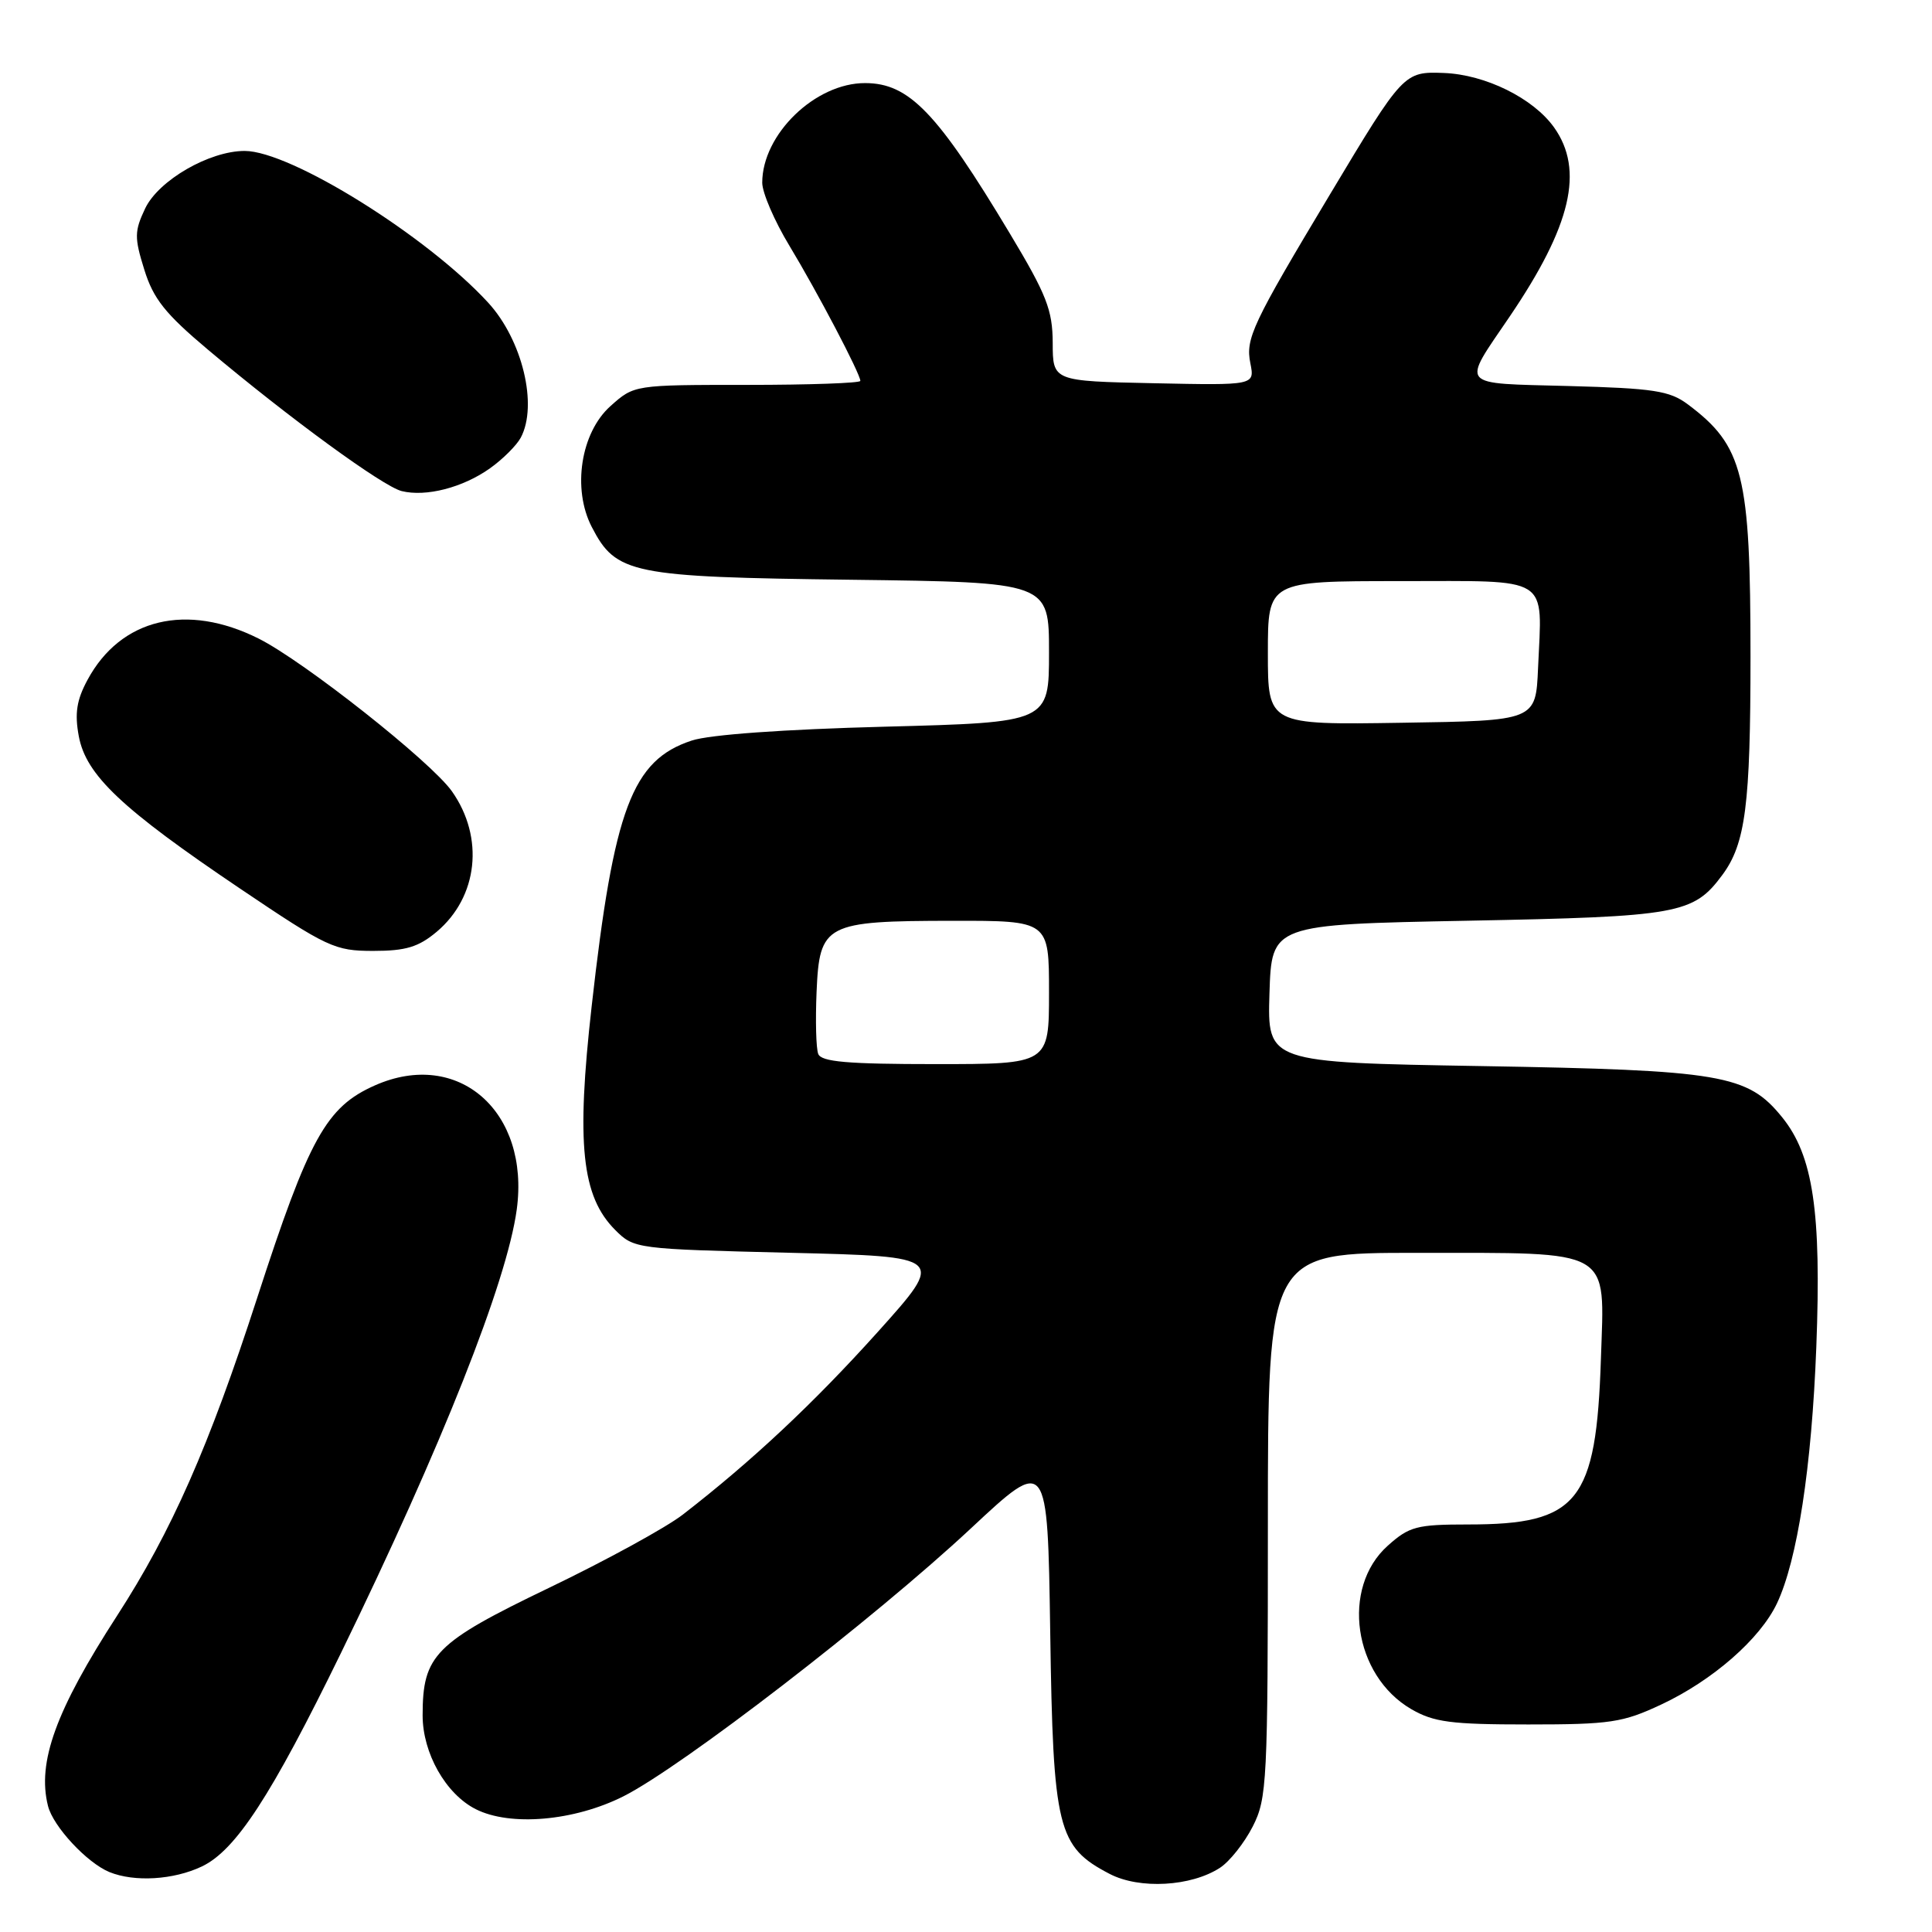 <?xml version="1.0" encoding="UTF-8" standalone="no"?>
<!DOCTYPE svg PUBLIC "-//W3C//DTD SVG 1.1//EN" "http://www.w3.org/Graphics/SVG/1.1/DTD/svg11.dtd" >
<svg xmlns="http://www.w3.org/2000/svg" xmlns:xlink="http://www.w3.org/1999/xlink" version="1.1" viewBox="0 0 256 256">
 <g >
 <path fill="currentColor"
d=" M 161.67 247.48 C 162.94 246.65 164.88 244.20 165.99 242.03 C 167.89 238.29 168.00 236.18 168.00 202.04 C 168.00 166.00 168.00 166.00 187.75 166.01 C 213.96 166.03 212.61 165.25 212.13 180.04 C 211.51 199.03 209.13 202.00 194.55 202.00 C 187.72 202.00 186.74 202.26 183.89 204.81 C 177.65 210.38 179.33 222.01 187.00 226.47 C 189.99 228.20 192.25 228.50 202.50 228.50 C 213.38 228.50 215.03 228.25 220.12 225.86 C 226.93 222.67 233.21 217.18 235.45 212.47 C 238.16 206.75 240.06 194.42 240.67 178.50 C 241.36 160.56 240.25 153.11 236.14 148.04 C 231.56 142.38 228.15 141.80 196.21 141.26 C 167.93 140.78 167.93 140.78 168.21 131.64 C 168.50 122.50 168.50 122.50 194.50 122.00 C 222.49 121.46 224.38 121.12 228.23 115.92 C 231.29 111.78 231.95 106.63 231.95 87.00 C 231.95 62.88 231.01 59.08 223.62 53.56 C 221.23 51.78 219.09 51.45 207.86 51.15 C 193.08 50.75 193.63 51.39 200.05 41.93 C 208.20 29.92 209.94 22.53 205.92 16.88 C 203.16 13.01 196.82 9.88 191.32 9.67 C 186.03 9.47 185.93 9.57 176.24 25.74 C 165.91 42.97 165.02 44.86 165.68 48.14 C 166.26 51.06 166.26 51.06 152.88 50.78 C 139.50 50.50 139.50 50.50 139.49 45.44 C 139.47 41.08 138.69 39.07 133.81 30.94 C 124.19 14.90 120.46 11.02 114.64 11.01 C 108.03 10.99 101.00 17.80 101.00 24.21 C 101.00 25.53 102.62 29.29 104.60 32.56 C 108.30 38.68 114.00 49.54 114.00 50.47 C 114.00 50.76 107.26 51.00 99.02 51.00 C 84.03 51.00 84.03 51.00 80.89 53.81 C 76.95 57.33 75.80 64.77 78.41 69.82 C 81.63 76.06 83.62 76.46 112.75 76.82 C 139.00 77.15 139.00 77.15 139.00 86.43 C 139.00 95.72 139.00 95.72 117.25 96.29 C 103.86 96.64 94.02 97.34 91.65 98.13 C 83.76 100.73 81.34 107.14 78.40 133.32 C 76.34 151.58 77.07 158.52 81.51 162.97 C 84.02 165.48 84.24 165.50 104.66 166.00 C 125.28 166.50 125.28 166.50 116.30 176.50 C 107.82 185.93 99.65 193.59 90.48 200.69 C 88.26 202.41 80.29 206.77 72.76 210.39 C 57.61 217.68 56.00 219.30 56.00 227.30 C 56.00 232.30 59.06 237.71 63.03 239.72 C 67.61 242.04 76.08 241.30 82.59 238.03 C 90.34 234.13 115.83 214.48 128.66 202.51 C 138.81 193.03 138.81 193.03 139.16 216.27 C 139.54 242.37 140.12 244.70 147.03 248.30 C 151.00 250.37 157.85 249.98 161.67 247.48 Z  M 26.74 247.32 C 31.24 245.18 35.94 237.97 45.19 219.01 C 58.52 191.66 67.16 169.88 68.47 160.28 C 70.24 147.28 60.72 138.93 49.68 143.82 C 43.23 146.67 40.95 150.78 34.07 172.00 C 27.68 191.71 22.74 202.91 15.52 214.08 C 7.40 226.63 4.90 233.50 6.36 239.30 C 7.04 242.02 11.53 246.84 14.50 248.06 C 17.82 249.41 22.99 249.10 26.74 247.32 Z  M 57.86 123.47 C 63.35 118.85 64.20 110.97 59.88 104.85 C 57.10 100.92 40.28 87.63 34.28 84.62 C 24.75 79.84 15.99 81.94 11.60 90.08 C 10.15 92.76 9.88 94.53 10.44 97.55 C 11.40 102.71 16.11 107.16 31.82 117.75 C 43.39 125.55 44.36 126.00 49.45 126.00 C 53.77 126.00 55.45 125.49 57.86 123.47 Z  M 64.93 62.05 C 66.62 60.85 68.45 59.02 69.00 58.00 C 71.30 53.70 69.22 45.06 64.70 40.12 C 56.61 31.29 38.50 20.00 32.42 20.00 C 27.74 20.00 21.03 23.88 19.24 27.61 C 17.81 30.63 17.79 31.47 19.12 35.73 C 20.32 39.60 21.89 41.57 27.55 46.33 C 38.38 55.44 50.72 64.44 53.22 65.07 C 56.45 65.87 61.33 64.61 64.93 62.05 Z  M 108.42 139.65 C 108.13 138.91 108.04 135.21 108.20 131.43 C 108.59 122.41 109.32 122.03 126.25 122.01 C 139.00 122.00 139.00 122.00 139.00 131.50 C 139.00 141.00 139.00 141.00 123.97 141.00 C 112.28 141.00 108.82 140.70 108.42 139.65 Z  M 168.00 86.52 C 168.00 77.00 168.00 77.00 185.48 77.00 C 205.72 77.00 204.34 76.13 203.80 88.52 C 203.50 95.50 203.50 95.50 185.75 95.77 C 168.00 96.05 168.00 96.05 168.00 86.52 Z "/>
</g>
</svg>